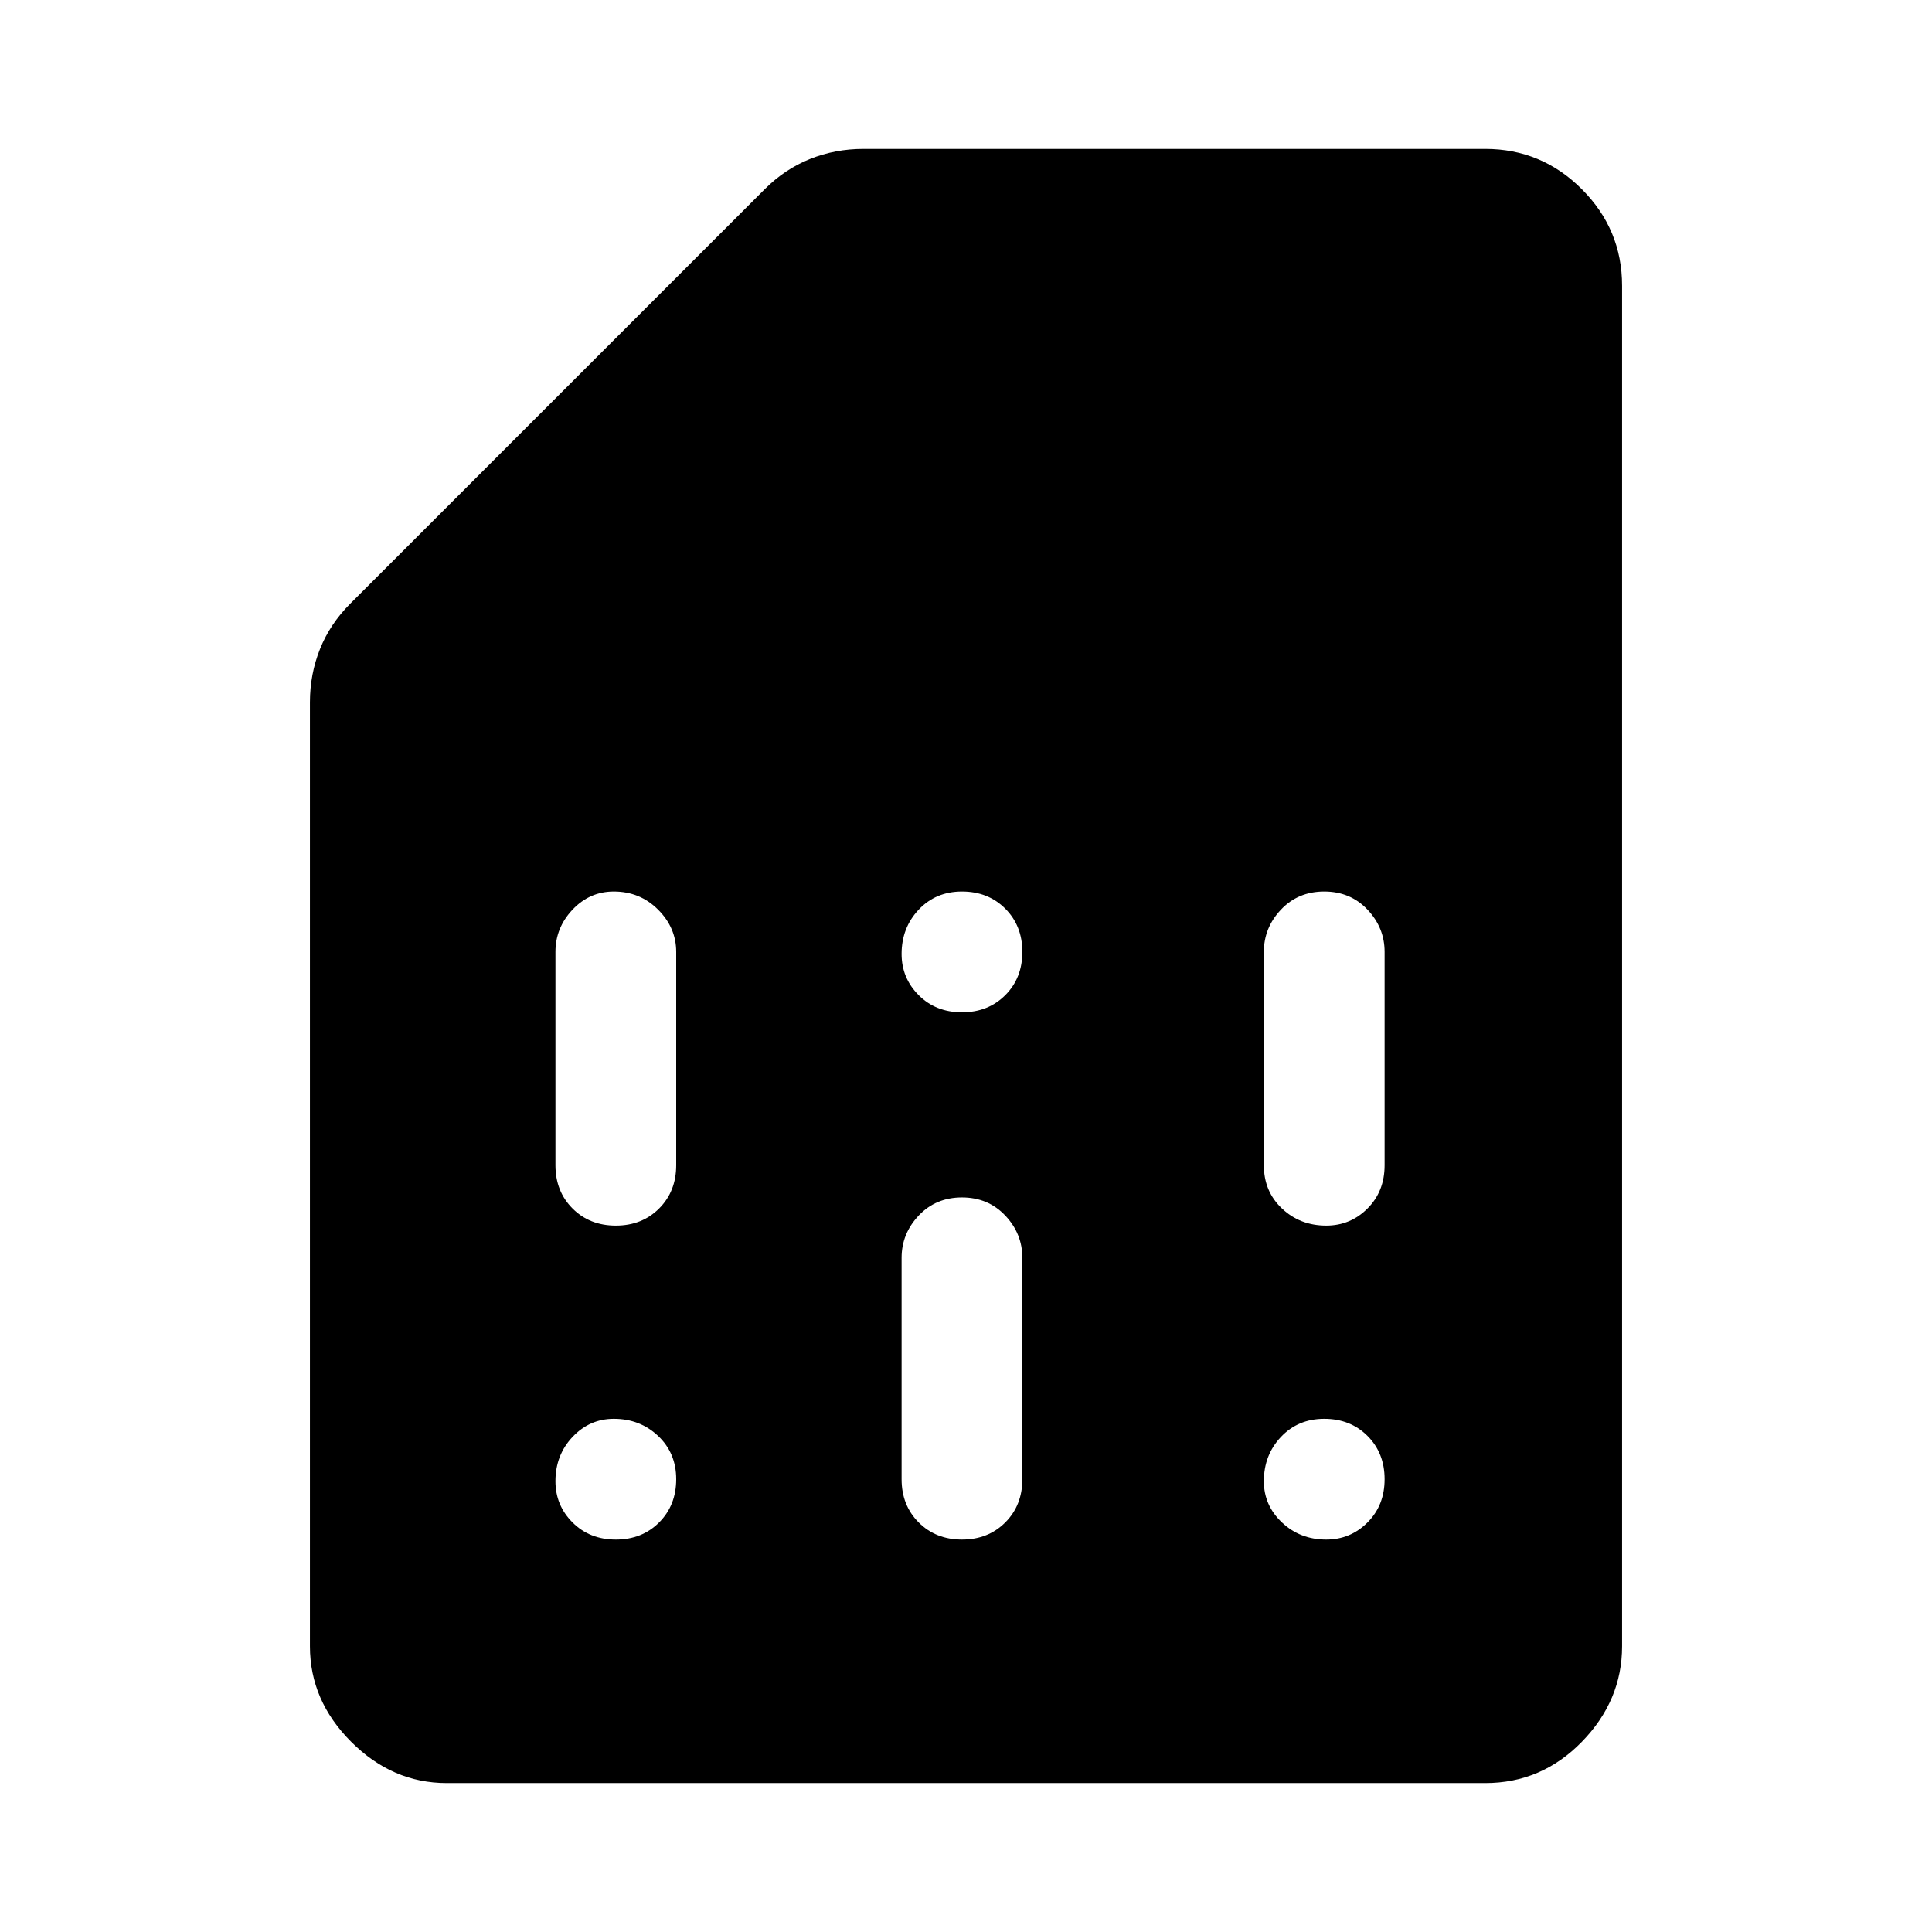 <svg xmlns="http://www.w3.org/2000/svg" width="48" height="48"><path d="M13.8 36.8q0 .6.425 1.025.425.425 1.075.425.65 0 1.075-.425.425-.425.425-1.075 0-.65-.45-1.075-.45-.425-1.1-.425-.6 0-1.025.45-.425.45-.425 1.1zm17.6 0q0 .6.45 1.025.45.425 1.1.425.6 0 1.025-.425.425-.425.425-1.075 0-.65-.425-1.075-.425-.425-1.075-.425-.65 0-1.075.45-.425.45-.425 1.1zM13.8 23.65v5.3q0 .65.425 1.075.425.425 1.075.425.65 0 1.075-.425.425-.425.425-1.075v-5.3q0-.6-.45-1.05-.45-.45-1.1-.45-.6 0-1.025.45-.425.45-.425 1.05zm8.6 7.6v5.5q0 .65.425 1.075.425.425 1.075.425.65 0 1.075-.425.425-.425.425-1.075v-5.5q0-.6-.425-1.05-.425-.45-1.075-.45-.65 0-1.075.45-.425.45-.425 1.05zm0-7.55q0 .6.425 1.025.425.425 1.075.425.65 0 1.075-.425.425-.425.425-1.075 0-.65-.425-1.075-.425-.425-1.075-.425-.65 0-1.075.45-.425.45-.425 1.1zm9-.05v5.3q0 .65.45 1.075.45.425 1.1.425.6 0 1.025-.425.425-.425.425-1.075v-5.3q0-.6-.425-1.05-.425-.45-1.075-.45-.65 0-1.075.45-.425.45-.425 1.05zM11.1 44.3q-1.35 0-2.375-1.025T7.7 40.9V17.45q0-.7.25-1.325T8.7 15L19 4.7q.5-.5 1.125-.75t1.325-.25H36.9q1.4 0 2.4 1t1 2.4v33.8q0 1.35-1 2.375T36.9 44.3z"/></svg>